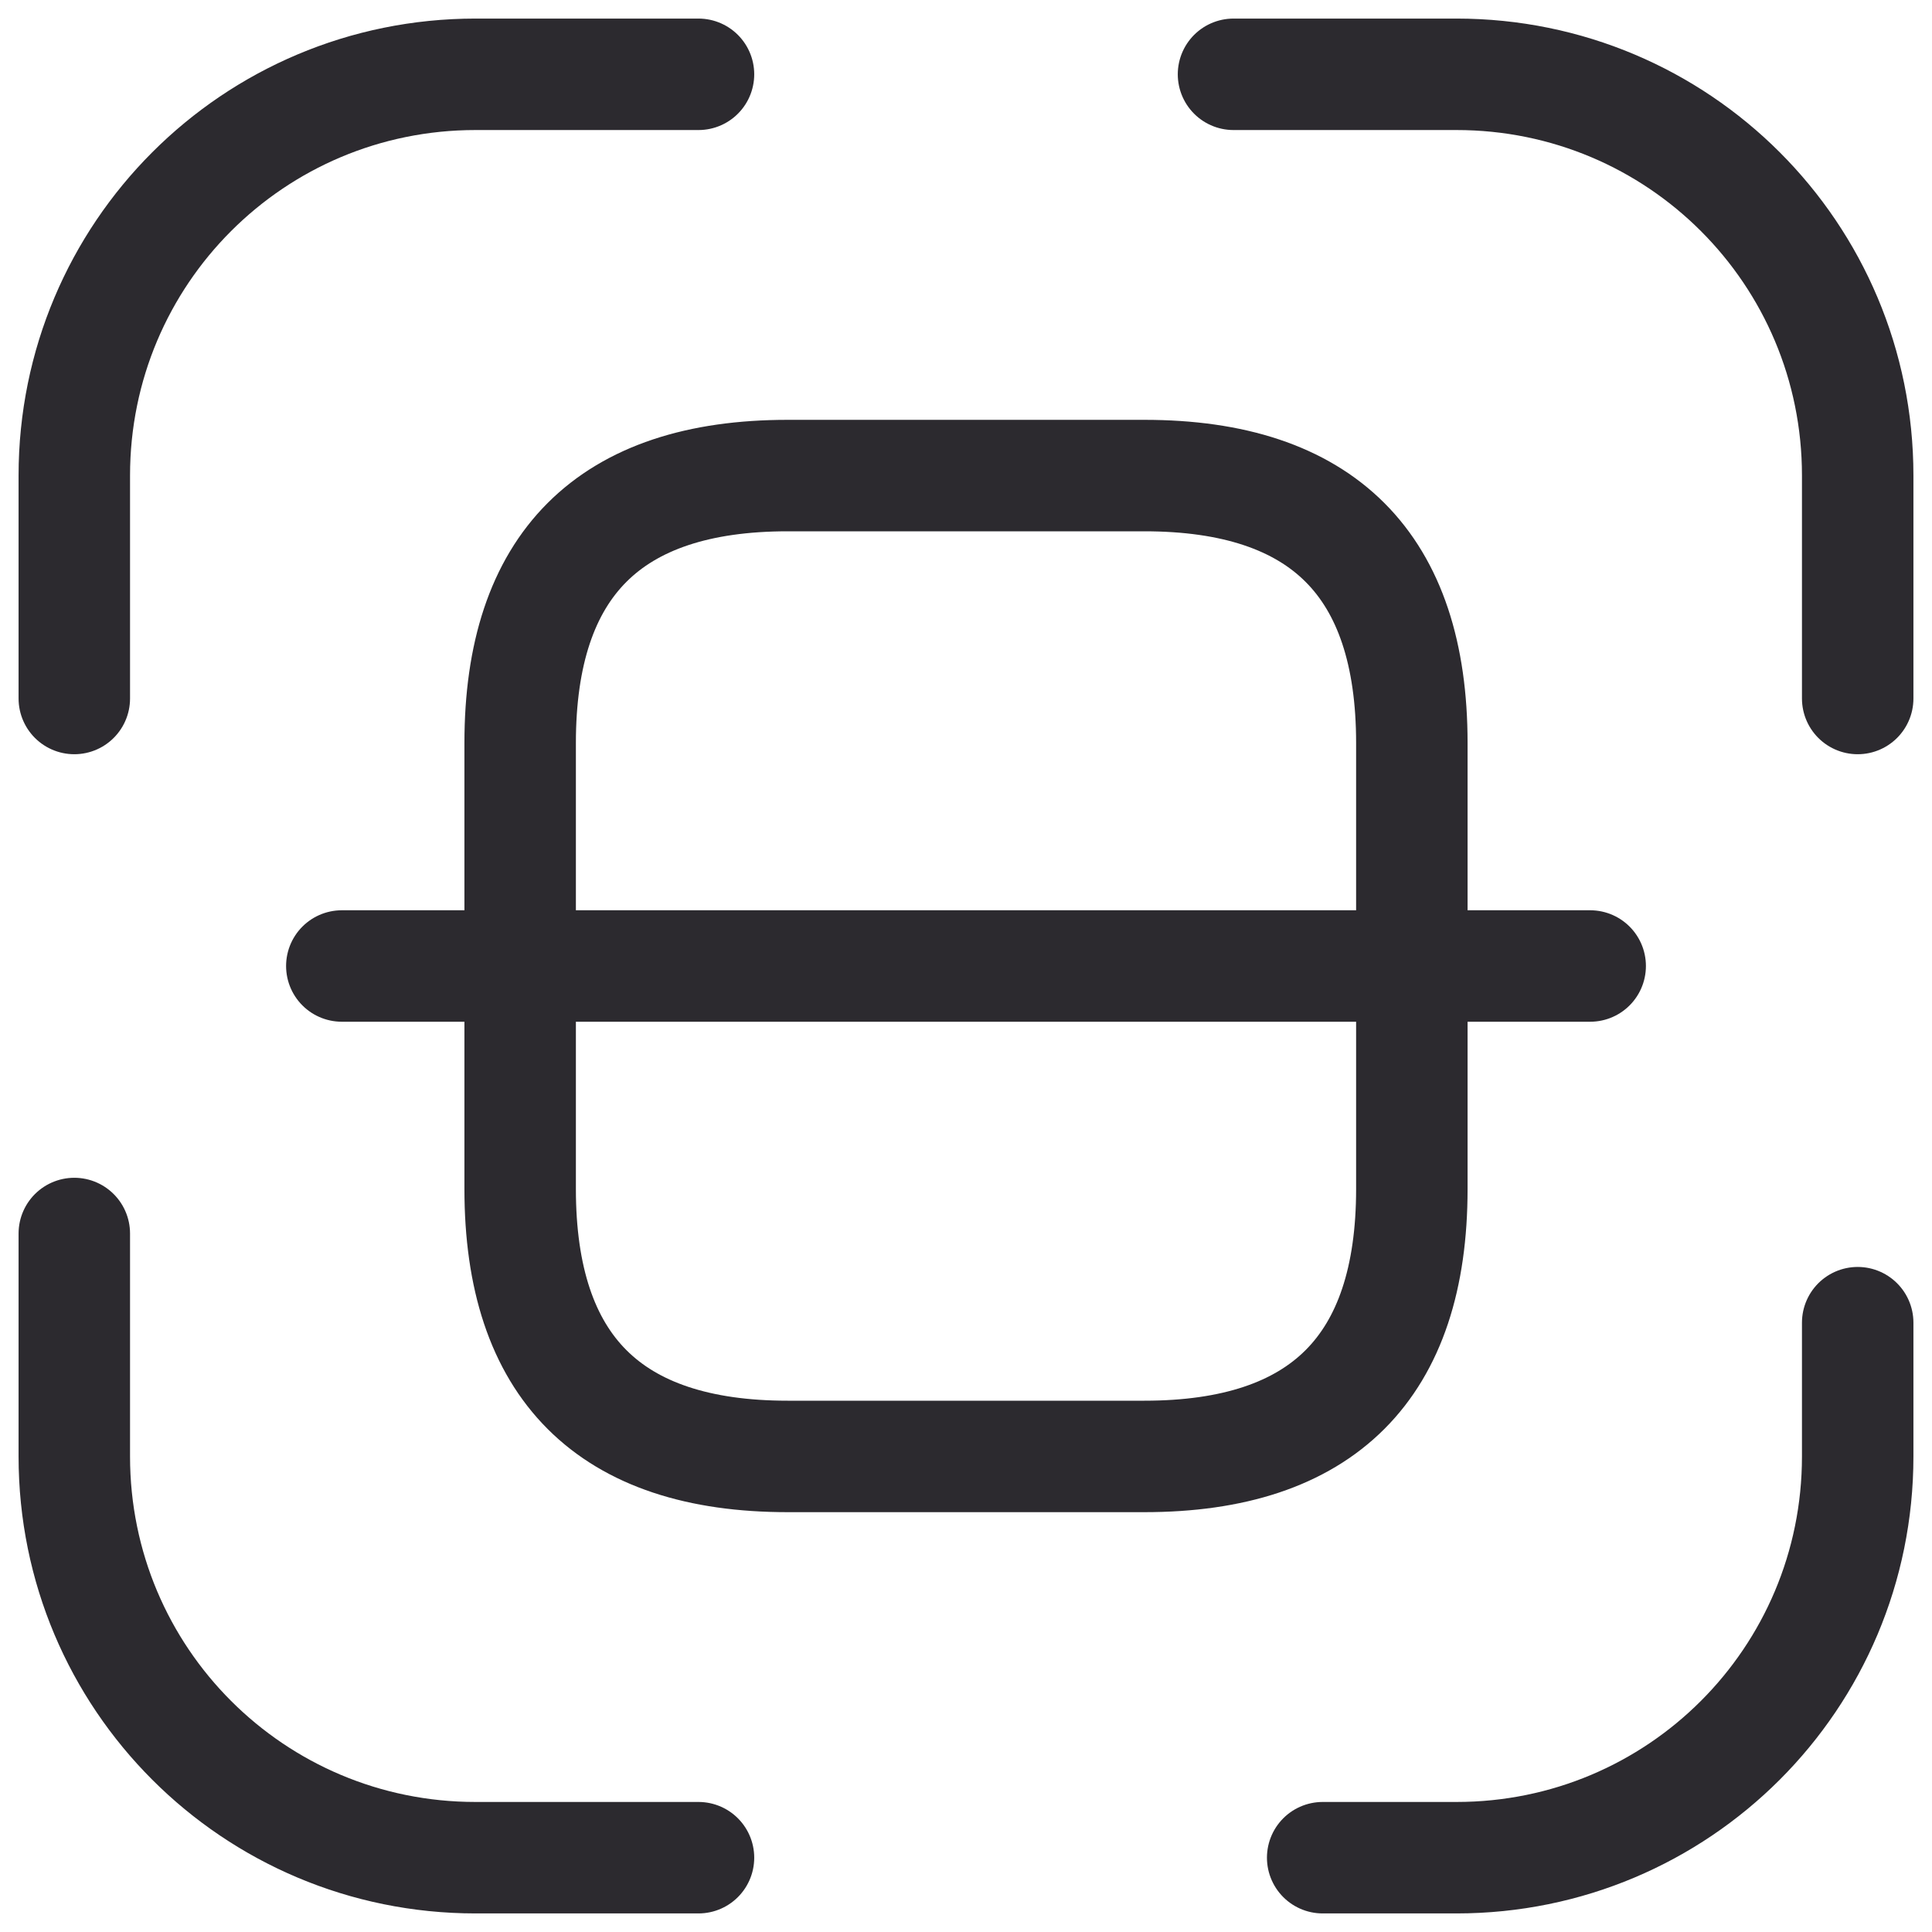 <svg width="26" height="26" viewBox="0 0 26 26" fill="none" xmlns="http://www.w3.org/2000/svg">
<path d="M1 9.4V6.4C1 3.412 3.412 1 6.4 1H9.4M16.6 1H19.6C22.588 1 25 3.412 25 6.4V9.4M25 17.8V19.6C25 22.588 22.588 25 19.6 25H17.8M9.4 25H6.4C3.412 25 1 22.588 1 19.6V16.6M21.4 13H4.6M19 10V16C19 18.4 17.8 19.6 15.4 19.6H10.6C8.2 19.6 7 18.4 7 16V10C7 7.6 8.2 6.4 10.6 6.4H15.4C17.8 6.4 19 7.6 19 10Z" stroke="#2C2A2F" stroke-width="1.5" stroke-linecap="round" stroke-linejoin="round"/>
</svg>

